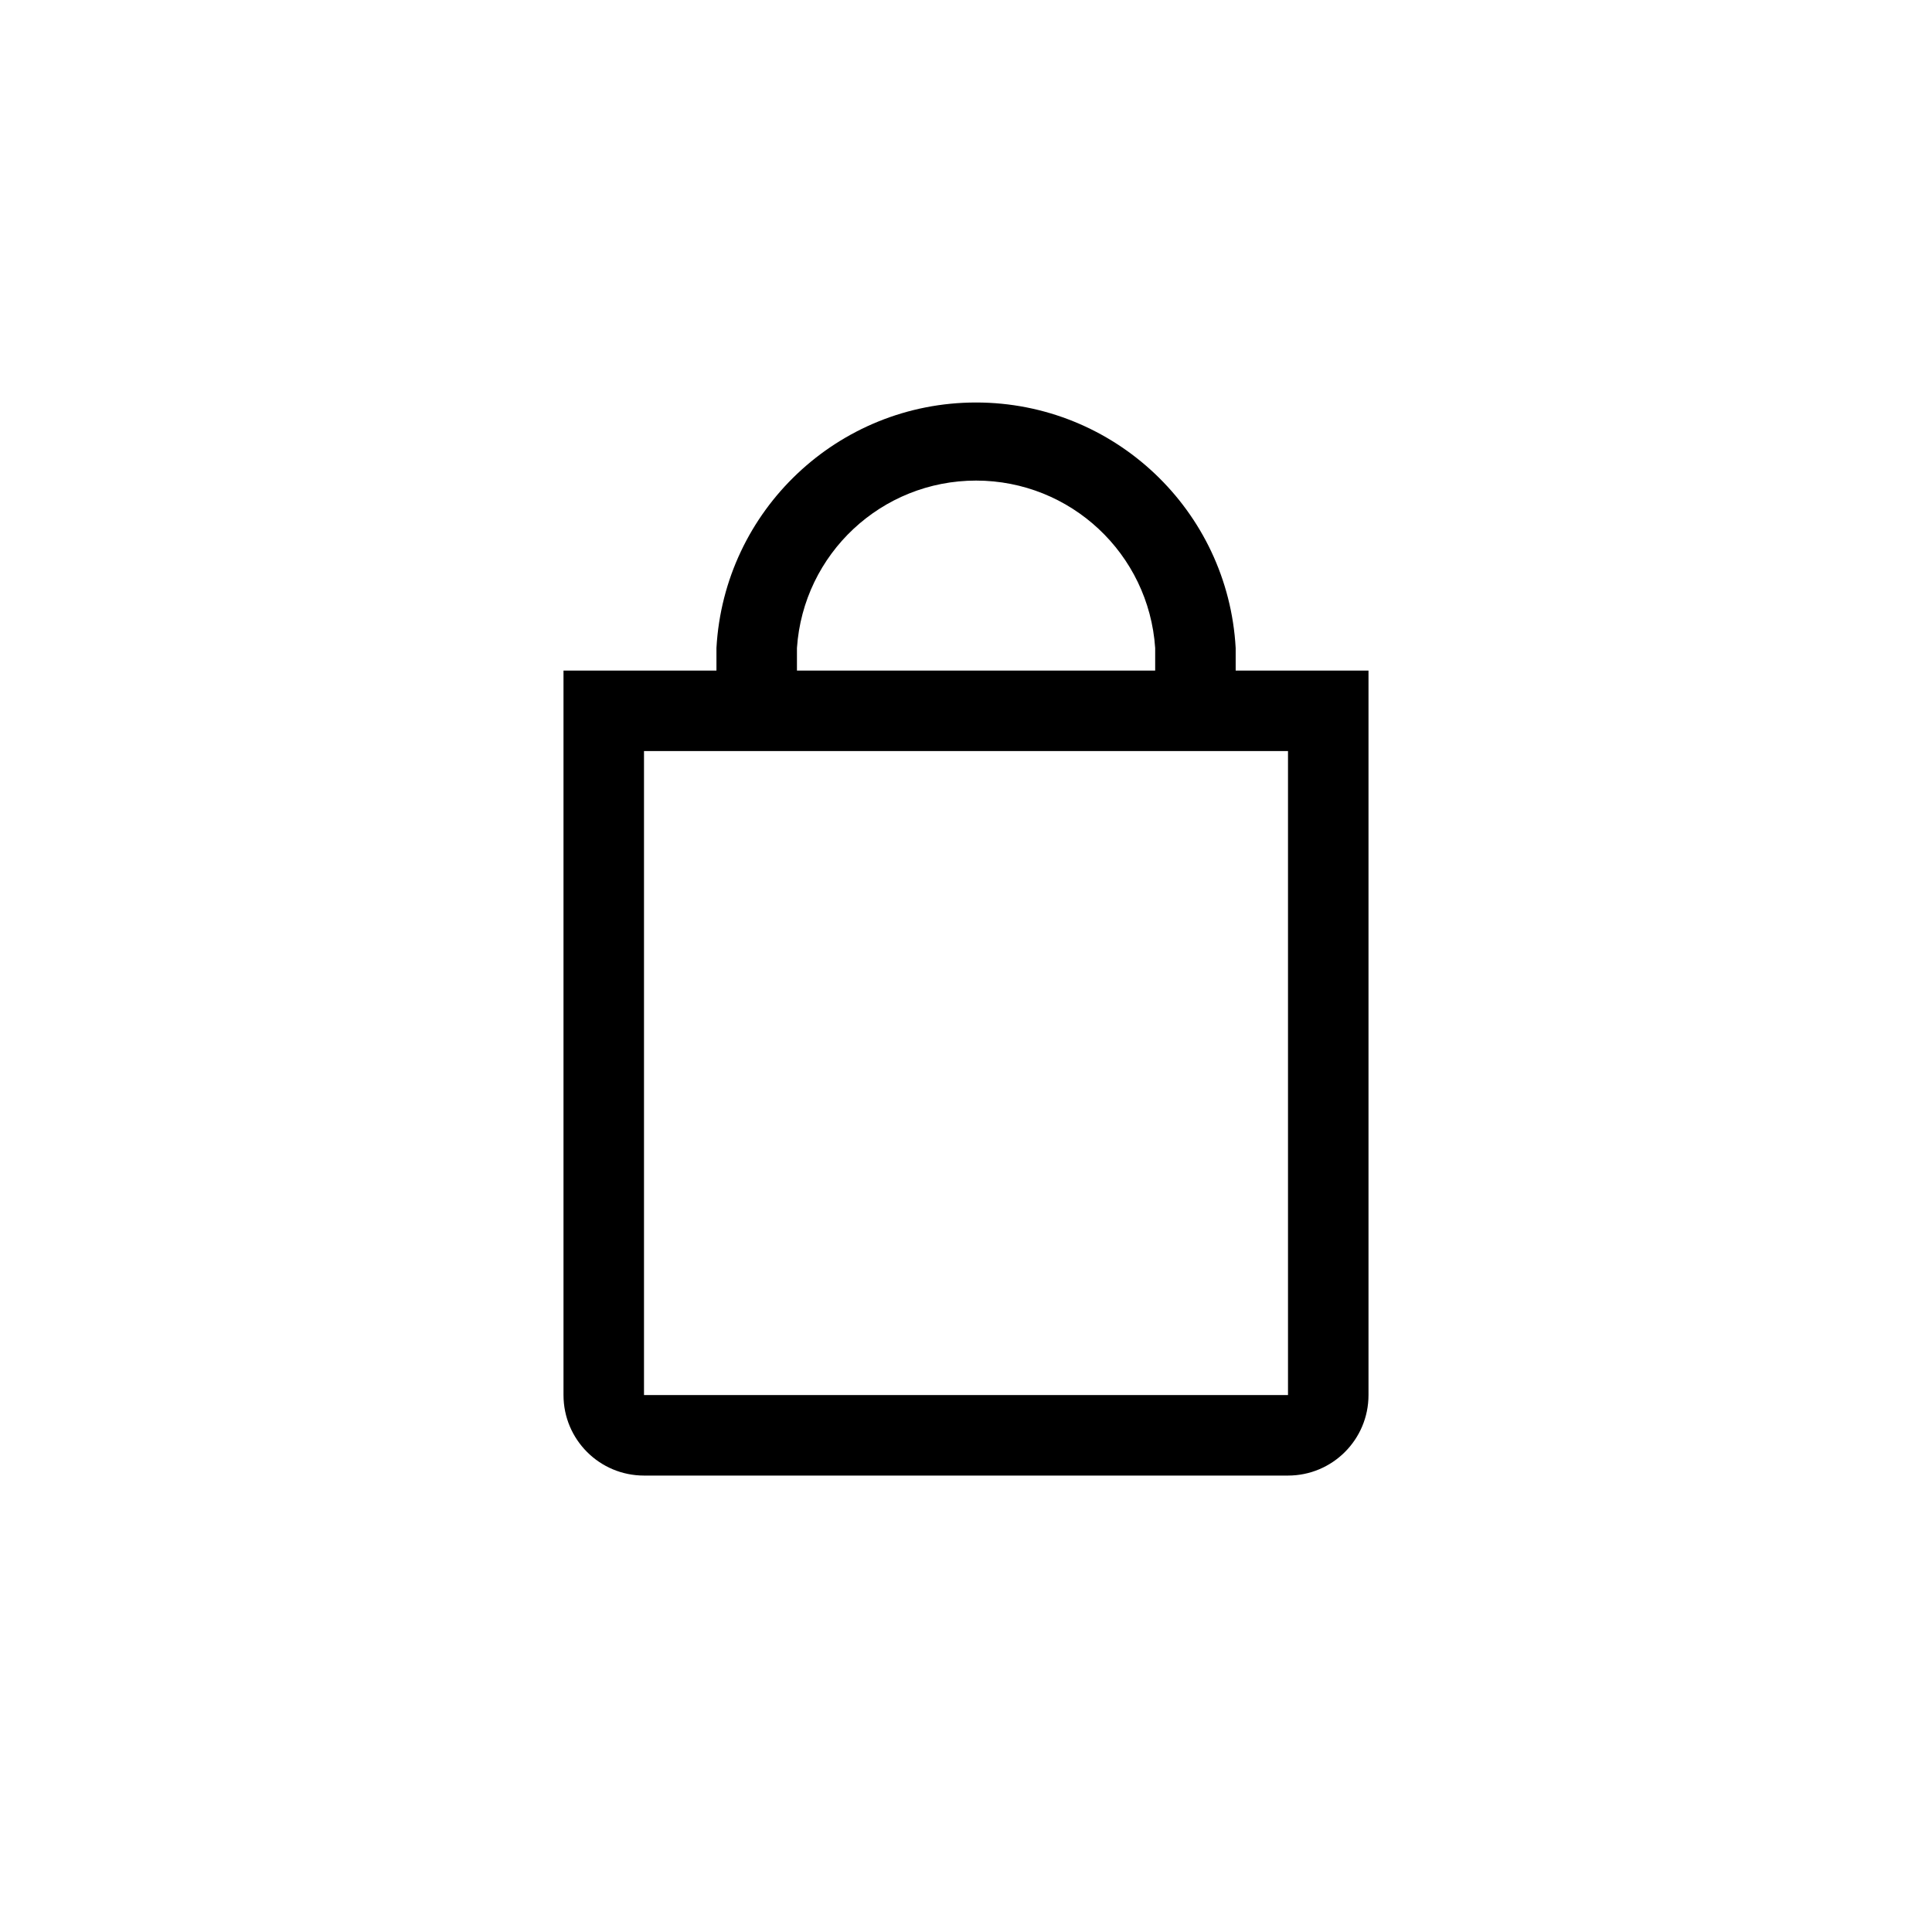 <?xml version="1.0" encoding="UTF-8"?>
<svg width="24px" height="24px" viewBox="0 0 24 24" version="1.1" xmlns="http://www.w3.org/2000/svg" xmlns:xlink="http://www.w3.org/1999/xlink">
    <!-- Generator: Sketch 48.1 (47250) - http://www.bohemiancoding.com/sketch -->
    <title>24x24</title>
    <desc>Created with Sketch.</desc>
    <defs></defs>
    <g id="Page-1" stroke="none" stroke-width="1" fill="none" fill-rule="evenodd">
        <g id="Shopping-bag-2">
            <rect id="24x24" x="0" y="0" width="24" height="24"></rect>
            <path d="M15.35,8.33 L15.35,8.05 C15.255,6.339 13.839,5 12.125,5 C10.411,5 8.995,6.339 8.9,8.05 L8.9,8.33 L7,8.33 L7,17.33 C7,17.883 7.448,18.33 8,18.33 L16,18.33 C16.552,18.33 17,17.883 17,17.33 L17,8.33 L15.35,8.33 Z M9.9,8.05 C9.979,6.879 10.951,5.97 12.125,5.97 C13.299,5.97 14.271,6.879 14.35,8.05 L14.35,8.33 L9.9,8.33 L9.9,8.05 Z M16,17.33 L8,17.33 L8,9.33 L16,9.33 L16,17.33 Z" id="Shape" fill="#000000" fill-rule="nonzero"></path>
        </g>
    </g>
</svg>